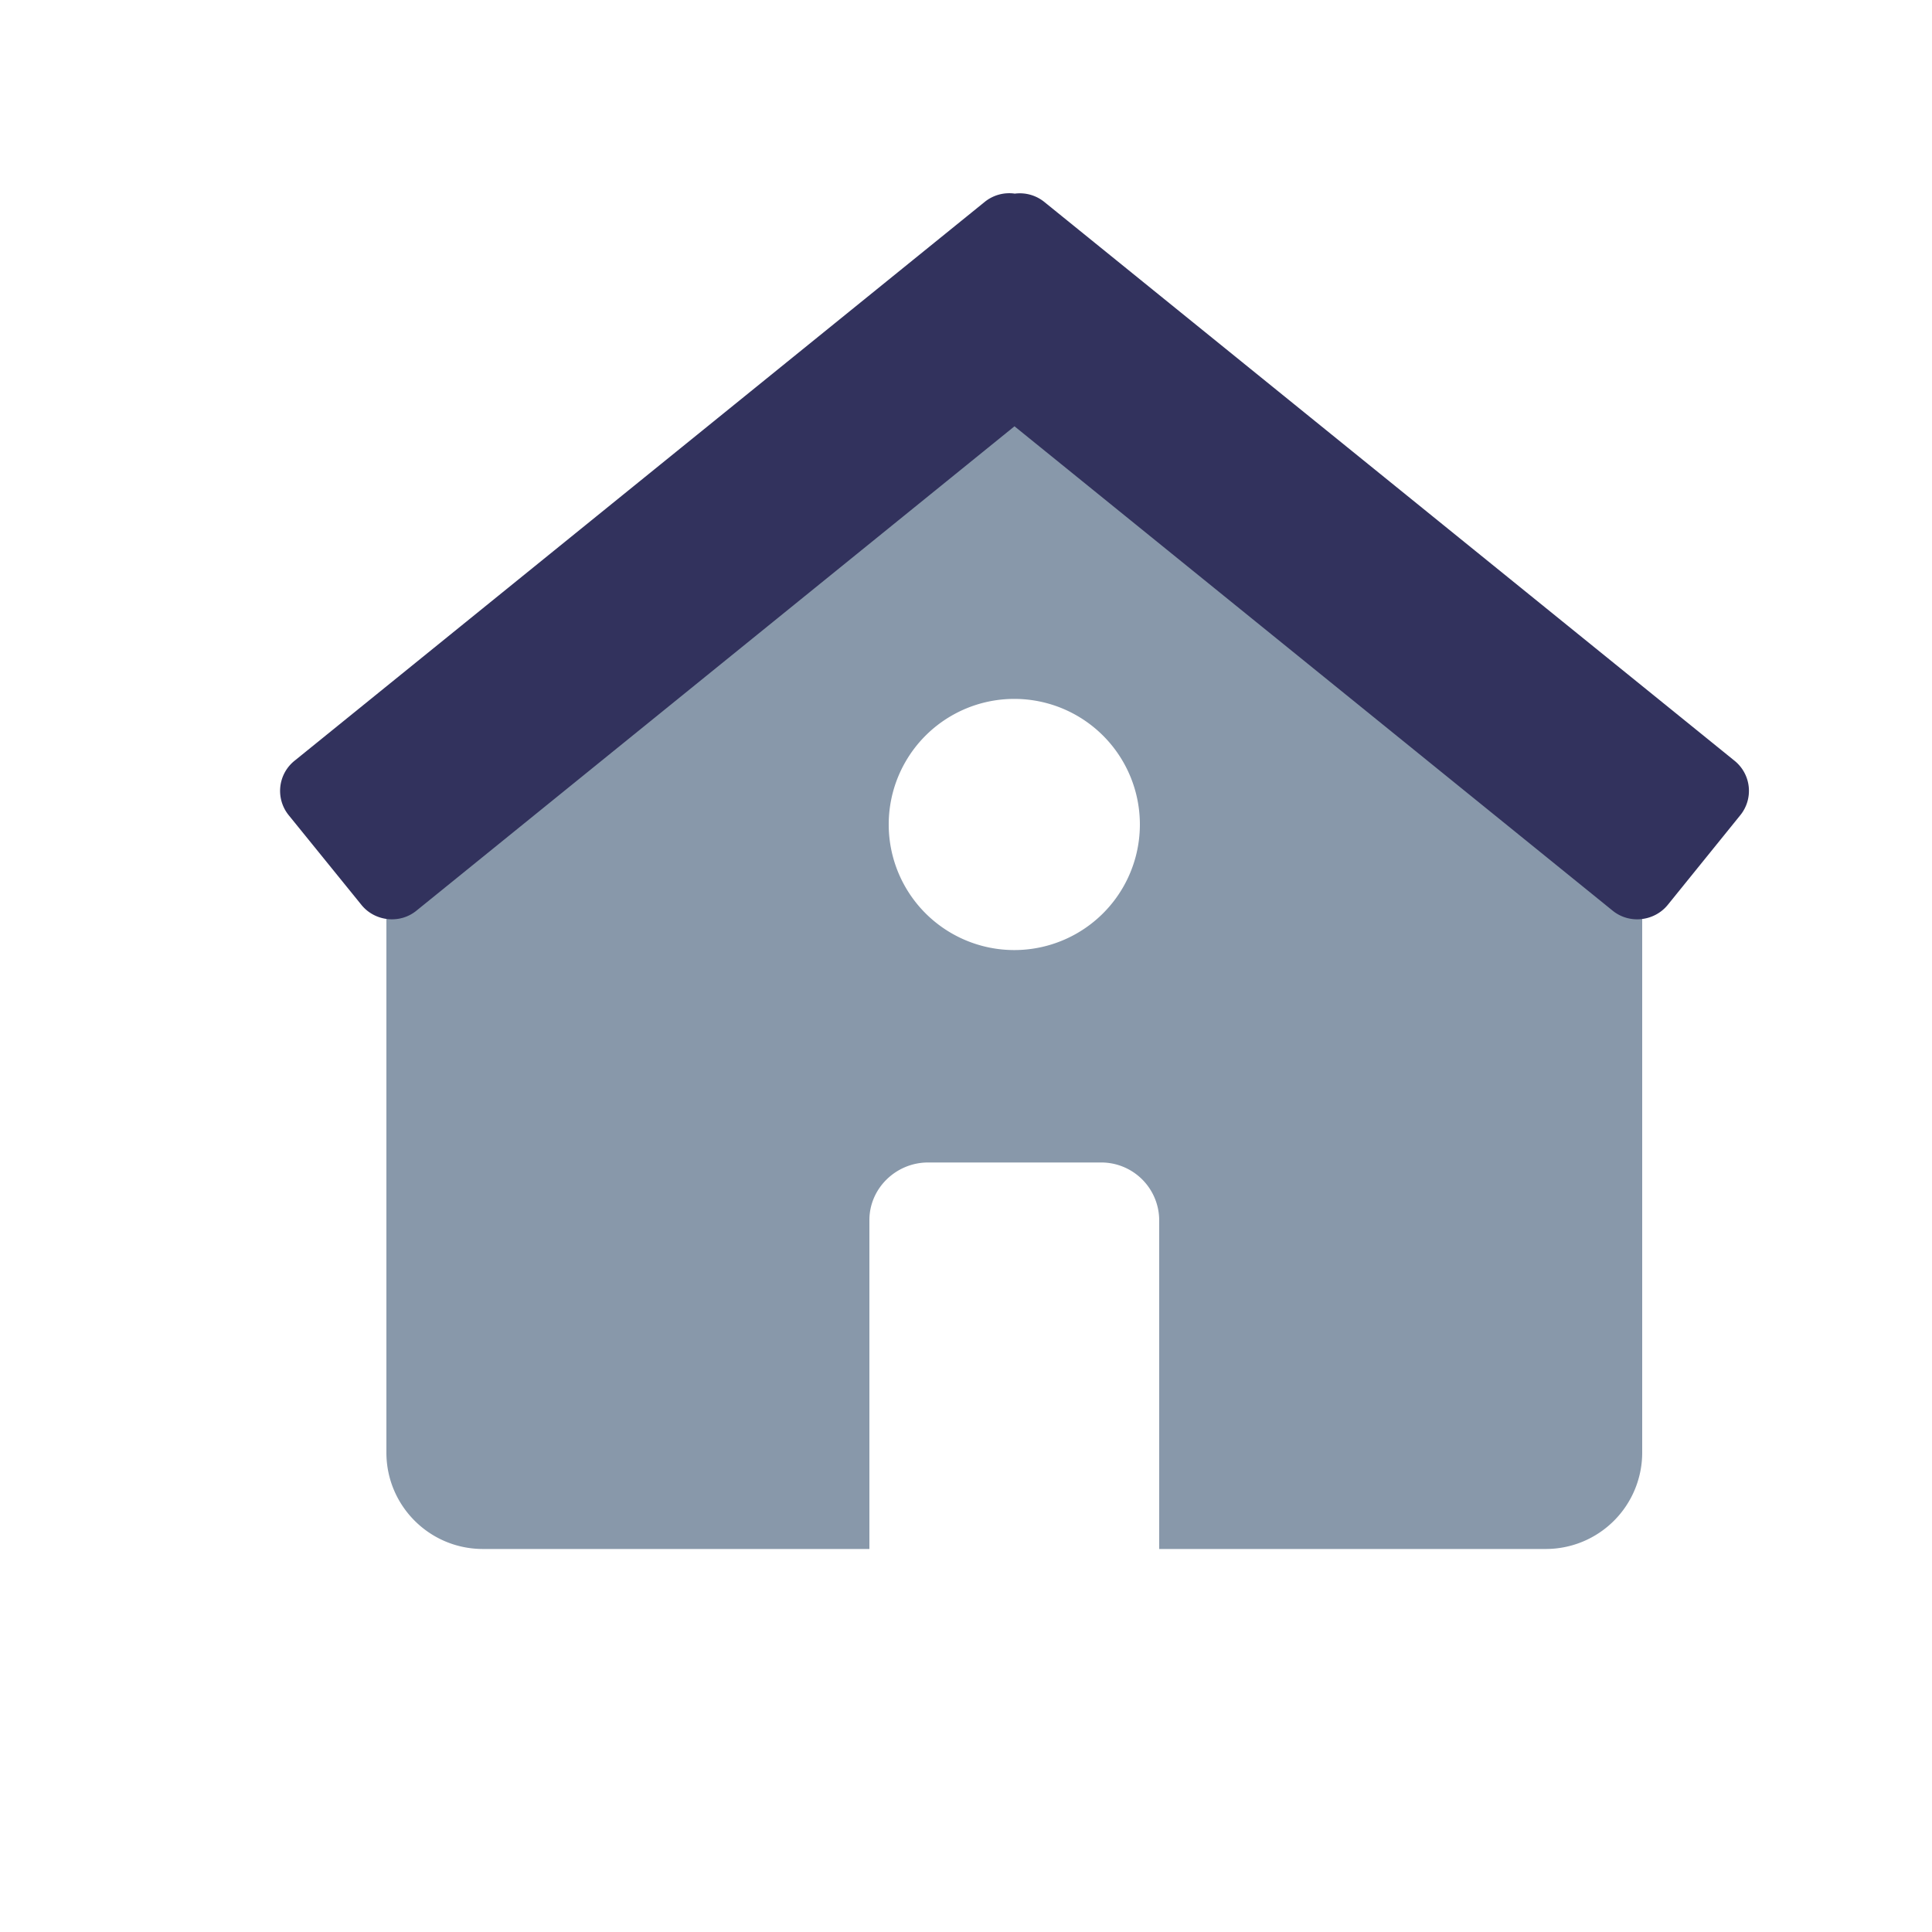 <svg xmlns="http://www.w3.org/2000/svg" width="20" height="20" viewBox="0 0 20 20"><g fill="none" fill-rule="evenodd"><path fill="#8898AA" d="M12 16.035h4.001a.998.998 0 0 0 .999-.998V8.032c0-.403-.24-.75-.584-.907L10.52 2.236l-5.96 4.9a.998.998 0 0 0-.56.896v7.005c0 .551.447.998.999.998H9V12.63c0-.33.277-.596.607-.596h1.786a.6.6 0 0 1 .607.596v3.404zm-1.5-6.2a1.3 1.3 0 1 0 0-2.6 1.3 1.3 0 0 0 0 2.6z"/><path fill="#32325D" d="M10.502 2.004a.403.403 0 0 0-.307.085L3.052 7.873a.4.4 0 0 0-.06.57l.75.925c.138.17.395.2.568.06l6.192-5.015 6.193 5.015c.173.14.43.11.569-.06l.749-.926a.4.4 0 0 0-.06-.569L10.81 2.09a.403.403 0 0 0-.308-.085z"/></g></svg>